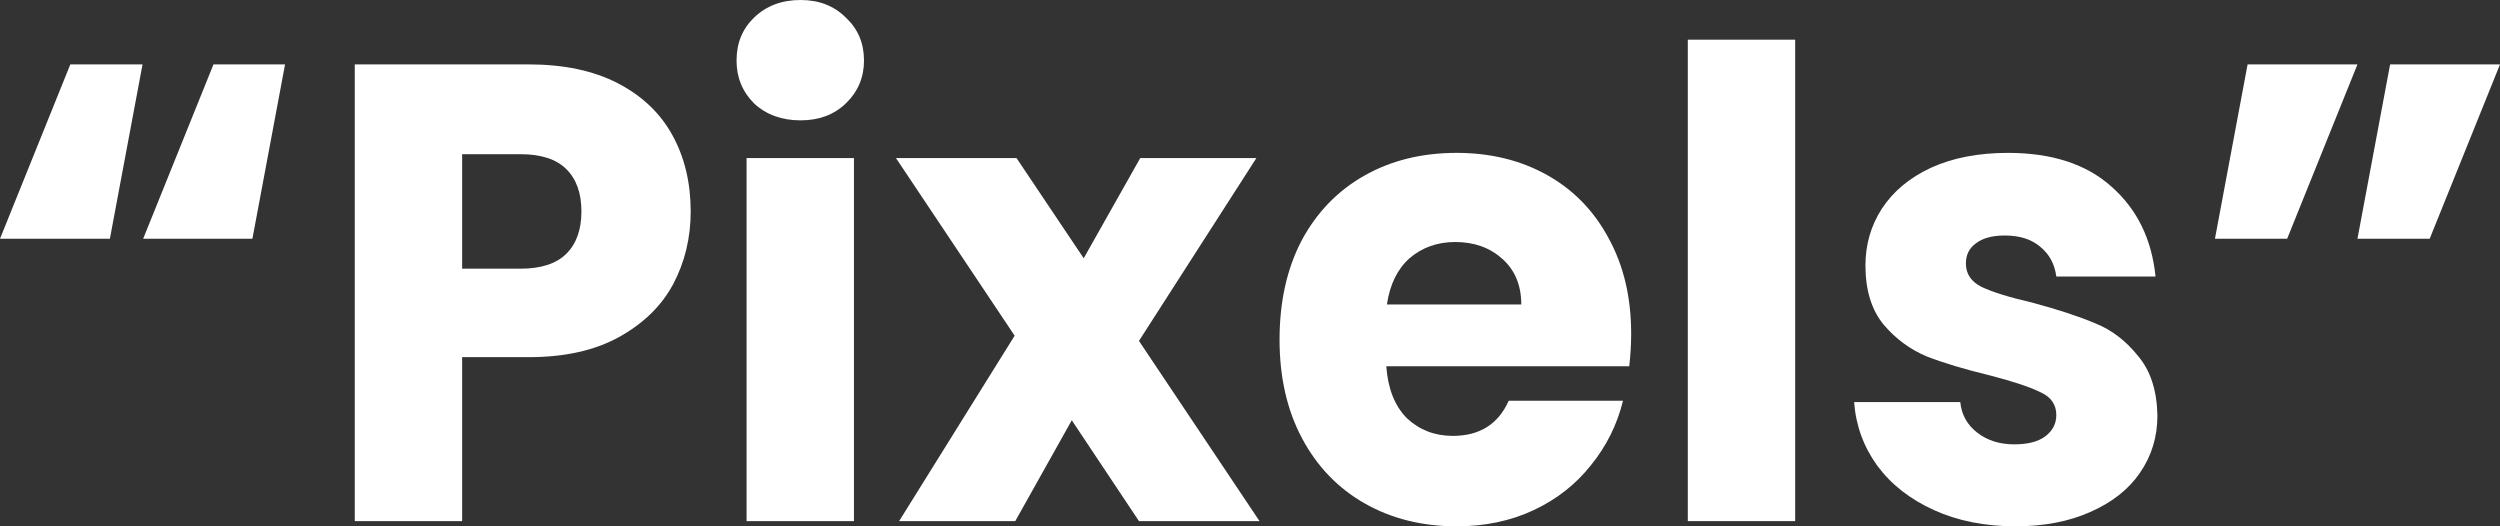 <svg width="133" height="28" viewBox="0 0 133 28" fill="none" xmlns="http://www.w3.org/2000/svg">
<rect x="0" y="0" width="133" height="28" fill="#333333" stroke="none"/>
<g id="&#226;&#128;&#156;Pixels&#226;&#128;&#157;">
<path d="M5.846 12.702H0L3.741 3.426H7.583L5.846 12.702ZM13.428 12.702H7.616L11.357 3.426H15.165L13.428 12.702Z" fill="white"/>
<path d="M36.745 11.248C36.745 12.656 36.433 13.948 35.809 15.125C35.186 16.279 34.228 17.213 32.937 17.928C31.645 18.644 30.041 19.001 28.126 19.001H24.586V27.723H18.874V3.426H28.126C29.997 3.426 31.578 3.761 32.87 4.43C34.161 5.099 35.13 6.022 35.776 7.199C36.422 8.376 36.745 9.726 36.745 11.248ZM27.692 14.294C28.783 14.294 29.596 14.029 30.131 13.498C30.665 12.967 30.932 12.218 30.932 11.248C30.932 10.279 30.665 9.529 30.131 8.999C29.596 8.468 28.783 8.203 27.692 8.203H24.586V14.294H27.692Z" fill="white"/>
<path d="M42.591 6.403C41.589 6.403 40.765 6.103 40.119 5.503C39.495 4.88 39.184 4.119 39.184 3.219C39.184 2.296 39.495 1.534 40.119 0.934C40.765 0.311 41.589 0 42.591 0C43.571 0 44.373 0.311 44.996 0.934C45.642 1.534 45.965 2.296 45.965 3.219C45.965 4.119 45.642 4.88 44.996 5.503C44.373 6.103 43.571 6.403 42.591 6.403ZM45.43 8.41V27.723H39.718V8.41H45.43Z" fill="white"/>
<path d="M60.593 27.723L57.019 22.358L54.012 27.723H47.833L53.979 17.859L47.666 8.41H54.079L57.653 13.74L60.66 8.41H66.839L60.593 18.136L67.006 27.723H60.593Z" fill="white"/>
<path d="M86.778 17.755C86.778 18.309 86.744 18.886 86.677 19.486H73.75C73.839 20.686 74.207 21.609 74.853 22.255C75.521 22.878 76.334 23.189 77.291 23.189C78.716 23.189 79.707 22.566 80.264 21.32H86.344C86.032 22.589 85.464 23.731 84.64 24.747C83.838 25.762 82.825 26.558 81.6 27.135C80.375 27.712 79.006 28 77.492 28C75.665 28 74.04 27.596 72.615 26.789C71.189 25.981 70.076 24.827 69.274 23.328C68.472 21.828 68.072 20.074 68.072 18.067C68.072 16.059 68.461 14.306 69.241 12.806C70.043 11.306 71.156 10.152 72.581 9.345C74.006 8.537 75.643 8.133 77.492 8.133C79.295 8.133 80.899 8.526 82.302 9.31C83.705 10.095 84.796 11.214 85.575 12.668C86.377 14.121 86.778 15.817 86.778 17.755ZM80.932 16.198C80.932 15.182 80.598 14.375 79.93 13.775C79.262 13.175 78.427 12.875 77.425 12.875C76.467 12.875 75.654 13.164 74.986 13.74C74.34 14.317 73.94 15.136 73.784 16.198H80.932Z" fill="white"/>
<path d="M95.503 2.111V27.723H89.791V2.111H95.503Z" fill="white"/>
<path d="M107.225 28C105.6 28 104.152 27.712 102.883 27.135C101.613 26.558 100.611 25.773 99.876 24.781C99.141 23.766 98.73 22.635 98.64 21.389H104.286C104.352 22.058 104.653 22.601 105.188 23.016C105.722 23.431 106.379 23.639 107.158 23.639C107.871 23.639 108.417 23.501 108.795 23.224C109.196 22.924 109.396 22.543 109.396 22.082C109.396 21.528 109.118 21.124 108.561 20.87C108.005 20.593 107.103 20.293 105.856 19.97C104.519 19.647 103.406 19.313 102.515 18.967C101.625 18.597 100.856 18.032 100.21 17.271C99.565 16.486 99.242 15.436 99.242 14.121C99.242 13.014 99.531 12.01 100.11 11.11C100.711 10.187 101.58 9.46 102.716 8.93C103.874 8.399 105.243 8.133 106.824 8.133C109.163 8.133 111 8.733 112.336 9.933C113.694 11.133 114.474 12.725 114.674 14.71H109.396C109.307 14.04 109.018 13.51 108.528 13.117C108.06 12.725 107.437 12.529 106.657 12.529C105.989 12.529 105.477 12.668 105.121 12.944C104.764 13.198 104.586 13.556 104.586 14.017C104.586 14.571 104.865 14.986 105.421 15.263C106 15.54 106.891 15.817 108.094 16.094C109.474 16.463 110.599 16.832 111.467 17.201C112.336 17.548 113.093 18.124 113.739 18.932C114.407 19.716 114.752 20.778 114.774 22.116C114.774 23.247 114.463 24.262 113.839 25.162C113.238 26.039 112.358 26.731 111.2 27.239C110.064 27.746 108.739 28 107.225 28Z" fill="white"/>
<path d="M119.572 3.426H125.417L121.676 12.702H117.835L119.572 3.426ZM127.154 3.426H133L129.259 12.702H125.417L127.154 3.426Z" fill="white"/>
</g>
</svg>
